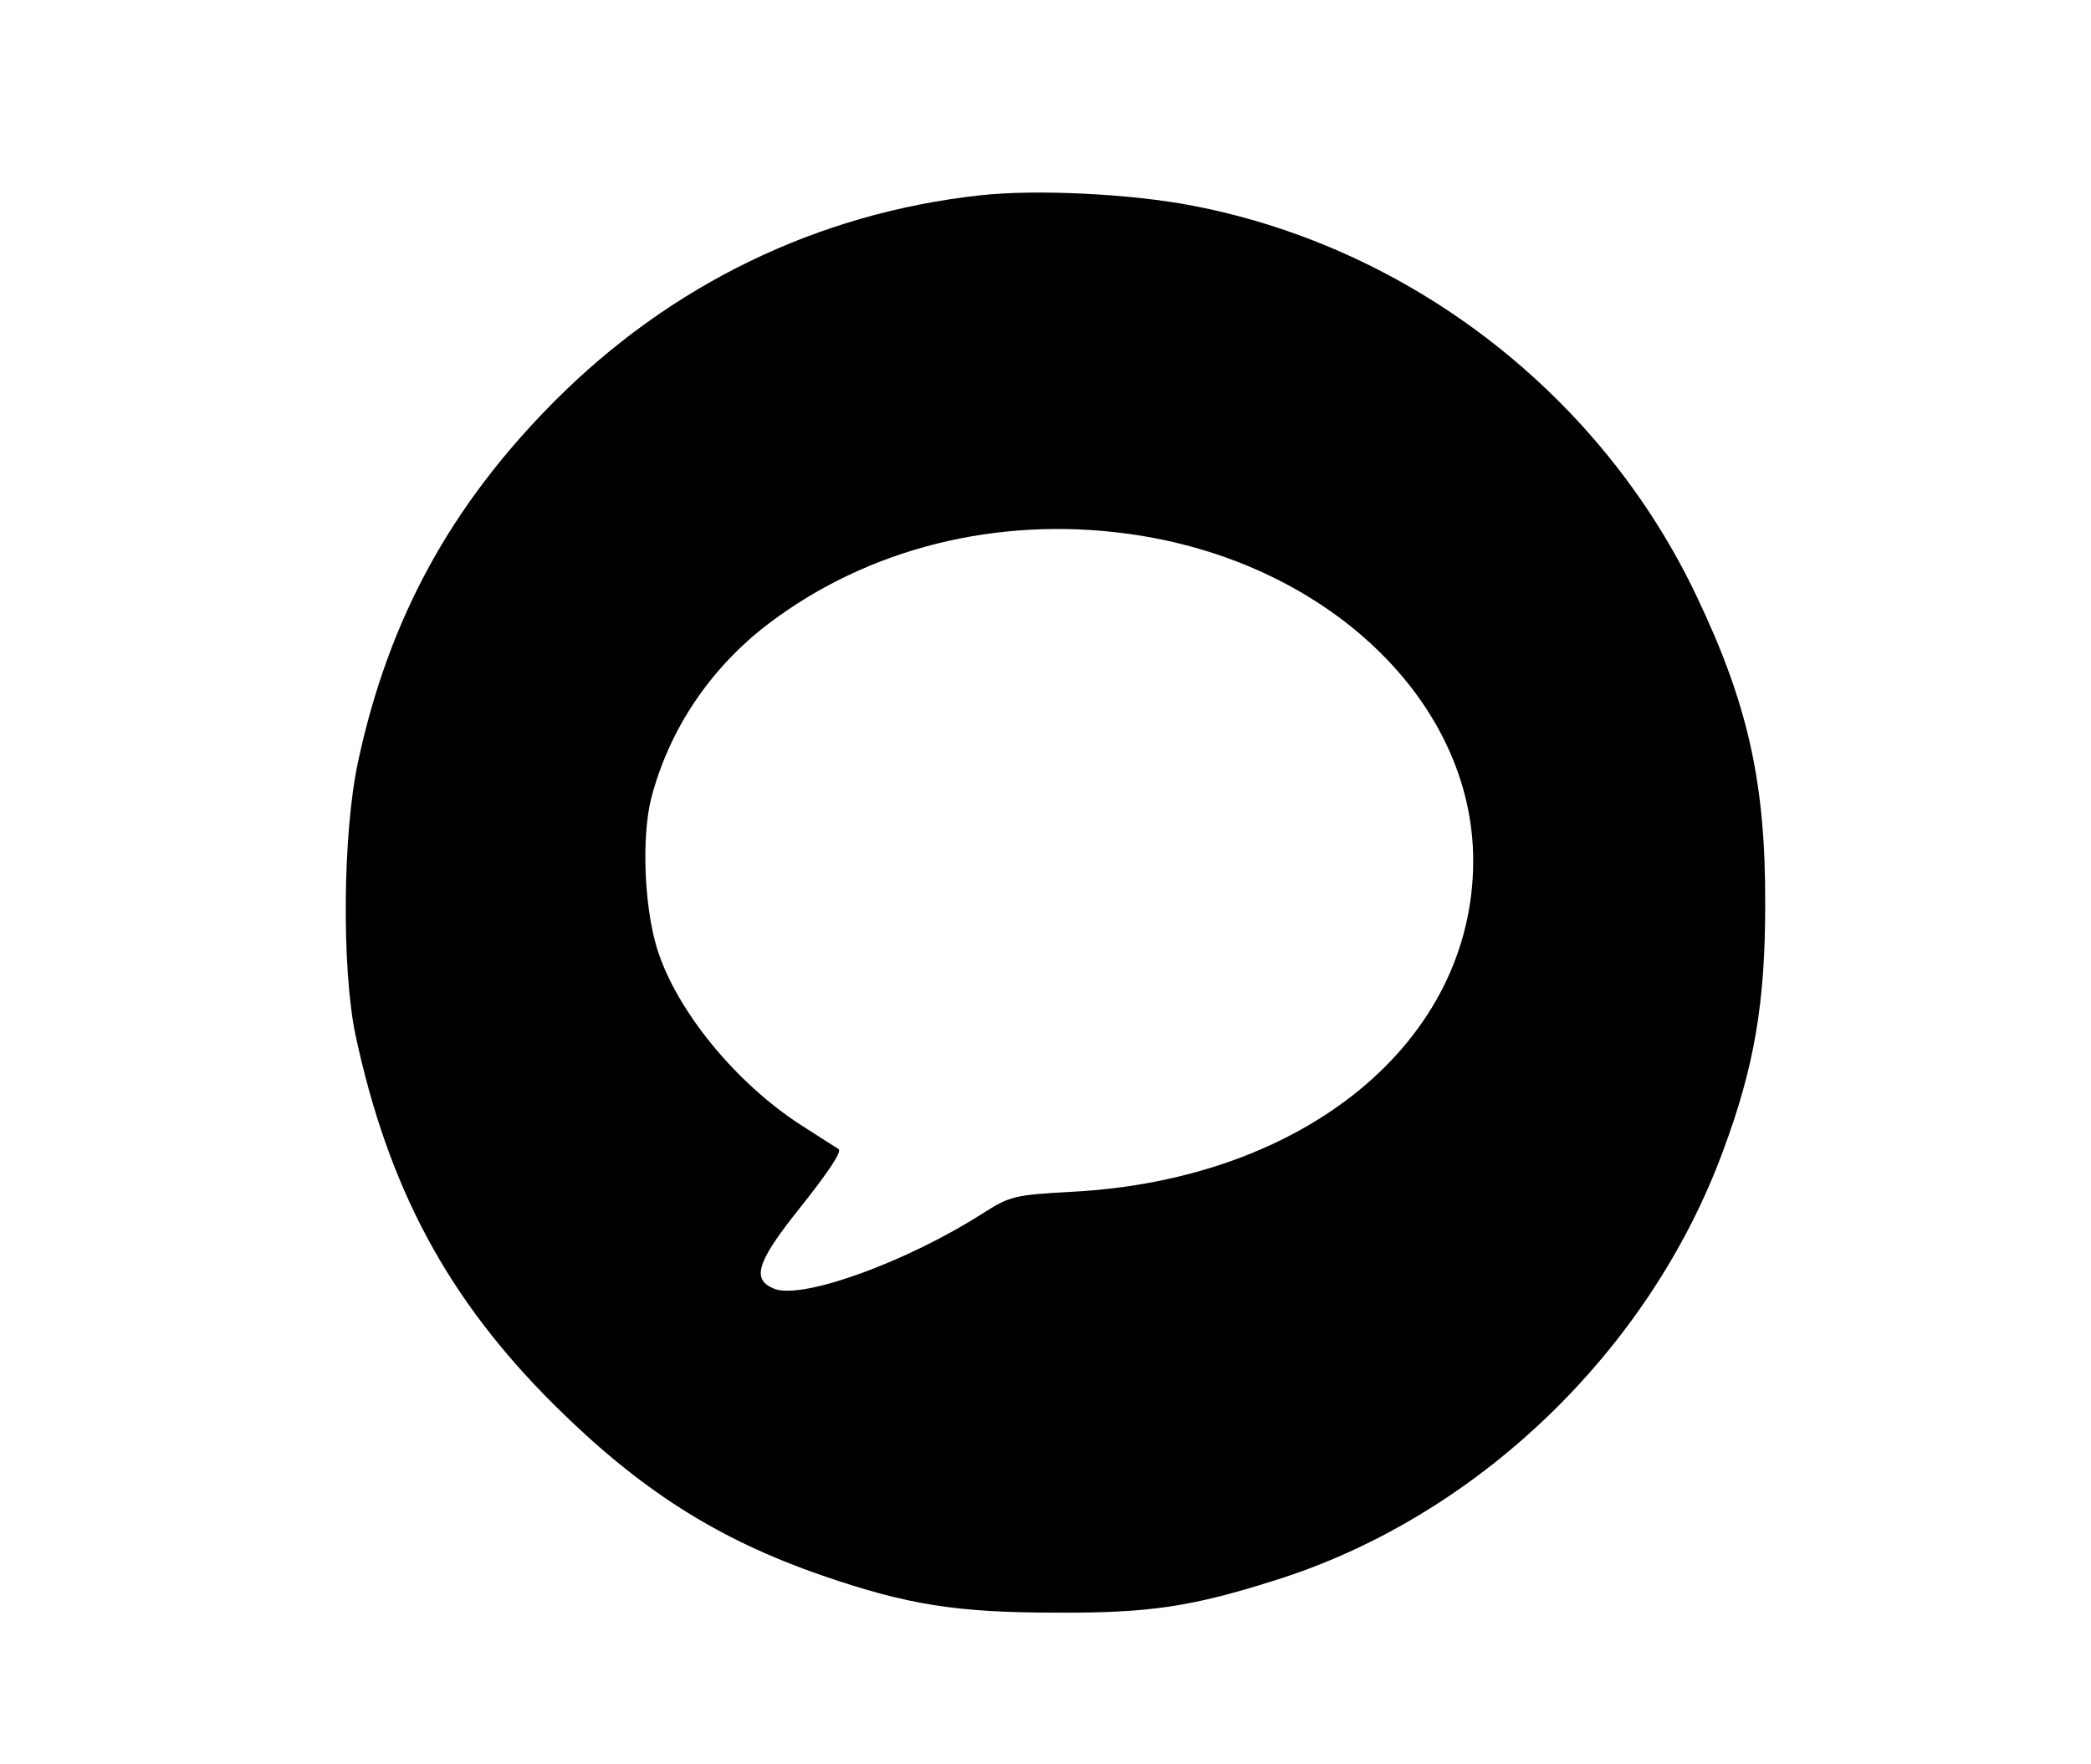 <?xml version="1.0" standalone="no"?>
<!DOCTYPE svg PUBLIC "-//W3C//DTD SVG 20010904//EN"
 "http://www.w3.org/TR/2001/REC-SVG-20010904/DTD/svg10.dtd">
<svg version="1.0" xmlns="http://www.w3.org/2000/svg"
 width="396pt" height="334pt" viewBox="0 0 396 334"
 preserveAspectRatio="xMidYMid meet">

<g transform="translate(0,334) scale(0.1,-0.1)"
fill="#000000" stroke="none">
<path d="M1855 2970 c-307 -34 -585 -169 -805 -390 -196 -197 -314 -412 -372
-683 -29 -135 -31 -390 -5 -516 62 -290 174 -500 376 -701 162 -161 309 -255
509 -324 160 -55 253 -70 442 -70 176 -1 256 11 414 61 381 119 709 433 849
813 59 158 80 280 80 465 1 231 -32 380 -129 584 -180 381 -540 661 -953 741
-117 23 -299 32 -406 20z m282 -641 c374 -51 653 -316 653 -619 0 -342 -318
-604 -760 -627 -109 -6 -117 -8 -169 -41 -144 -92 -340 -163 -394 -143 -43 17
-35 48 38 141 64 80 90 119 83 124 -2 1 -33 21 -69 44 -125 80 -239 219 -275
337 -24 79 -29 209 -11 282 34 132 113 249 224 333 188 142 432 203 680 169z"/>
</g>
</svg>
